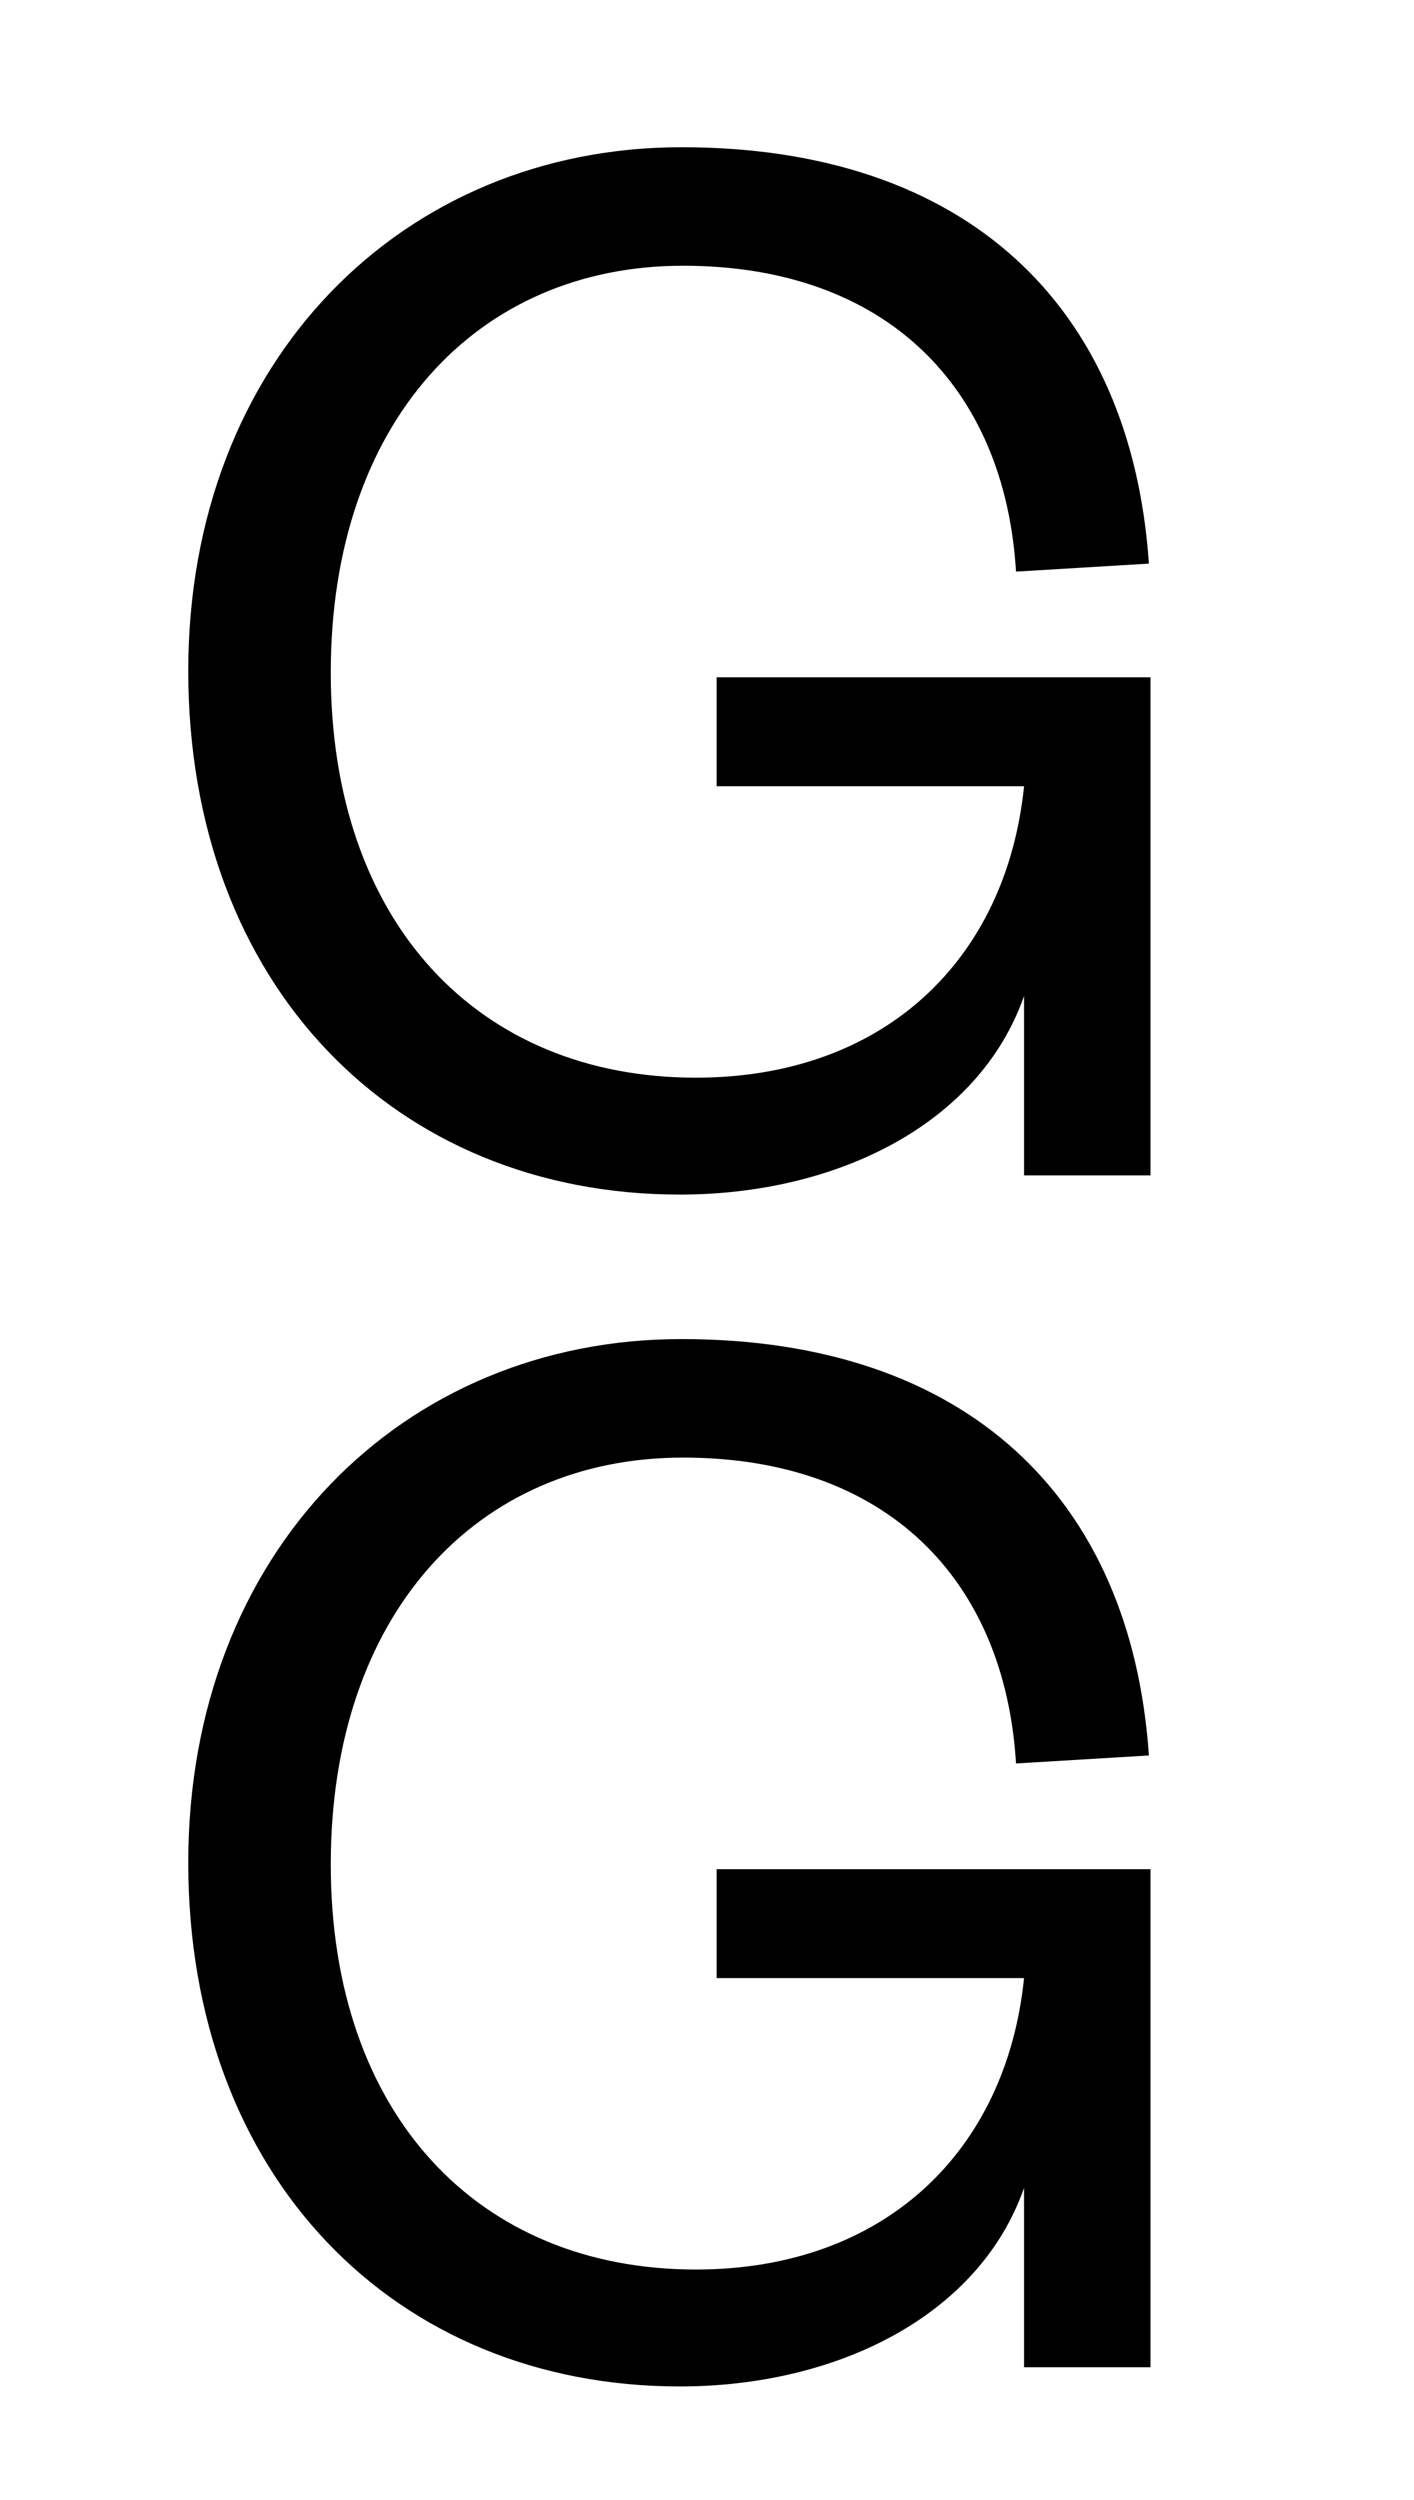 <?xml version="1.0" encoding="utf-8"?>
<!-- Generator: Adobe Illustrator 24.3.0, SVG Export Plug-In . SVG Version: 6.00 Build 0)  -->
<svg version="1.1" id="Layer_1" xmlns="http://www.w3.org/2000/svg" xmlns:xlink="http://www.w3.org/1999/xlink" x="0px" y="0px"
	 viewBox="0 0 611 1080" style="enable-background:new 0 0 611 1080;" xml:space="preserve">
<g>
	<g>
		<path d="M81.35,289.83c0-134.22,92.71-226.23,213.08-226.23c123.15,0,194.4,68.49,202.02,179.88l-57.42,3.46
			c-4.84-79.56-56.04-132.14-143.9-132.14c-89.25,0-152.2,67.8-152.2,175.73c0,107.93,63.65,175.03,157.74,175.03
			c81.64,0,134.22-51.2,141.83-125.91H309.66V292.6h187.49v215.16h-54.65v-77.49c-19.37,55.35-80.94,85.79-148.74,85.79
			C170.6,516.06,81.35,425.43,81.35,289.83z"/>
		<path d="M81.35,804.71c0-134.22,92.71-226.23,213.08-226.23c123.15,0,194.4,68.49,202.02,179.88l-57.42,3.46
			c-4.84-79.56-56.04-132.14-143.9-132.14c-89.25,0-152.2,67.8-152.2,175.73c0,107.93,63.65,175.03,157.74,175.03
			c81.64,0,134.22-51.2,141.83-125.91H309.66v-47.04h187.49v215.16h-54.65v-77.49c-19.37,55.35-80.94,85.79-148.74,85.79
			C170.6,1030.94,81.35,940.31,81.35,804.71z"/>
	</g>
</g>
</svg>

